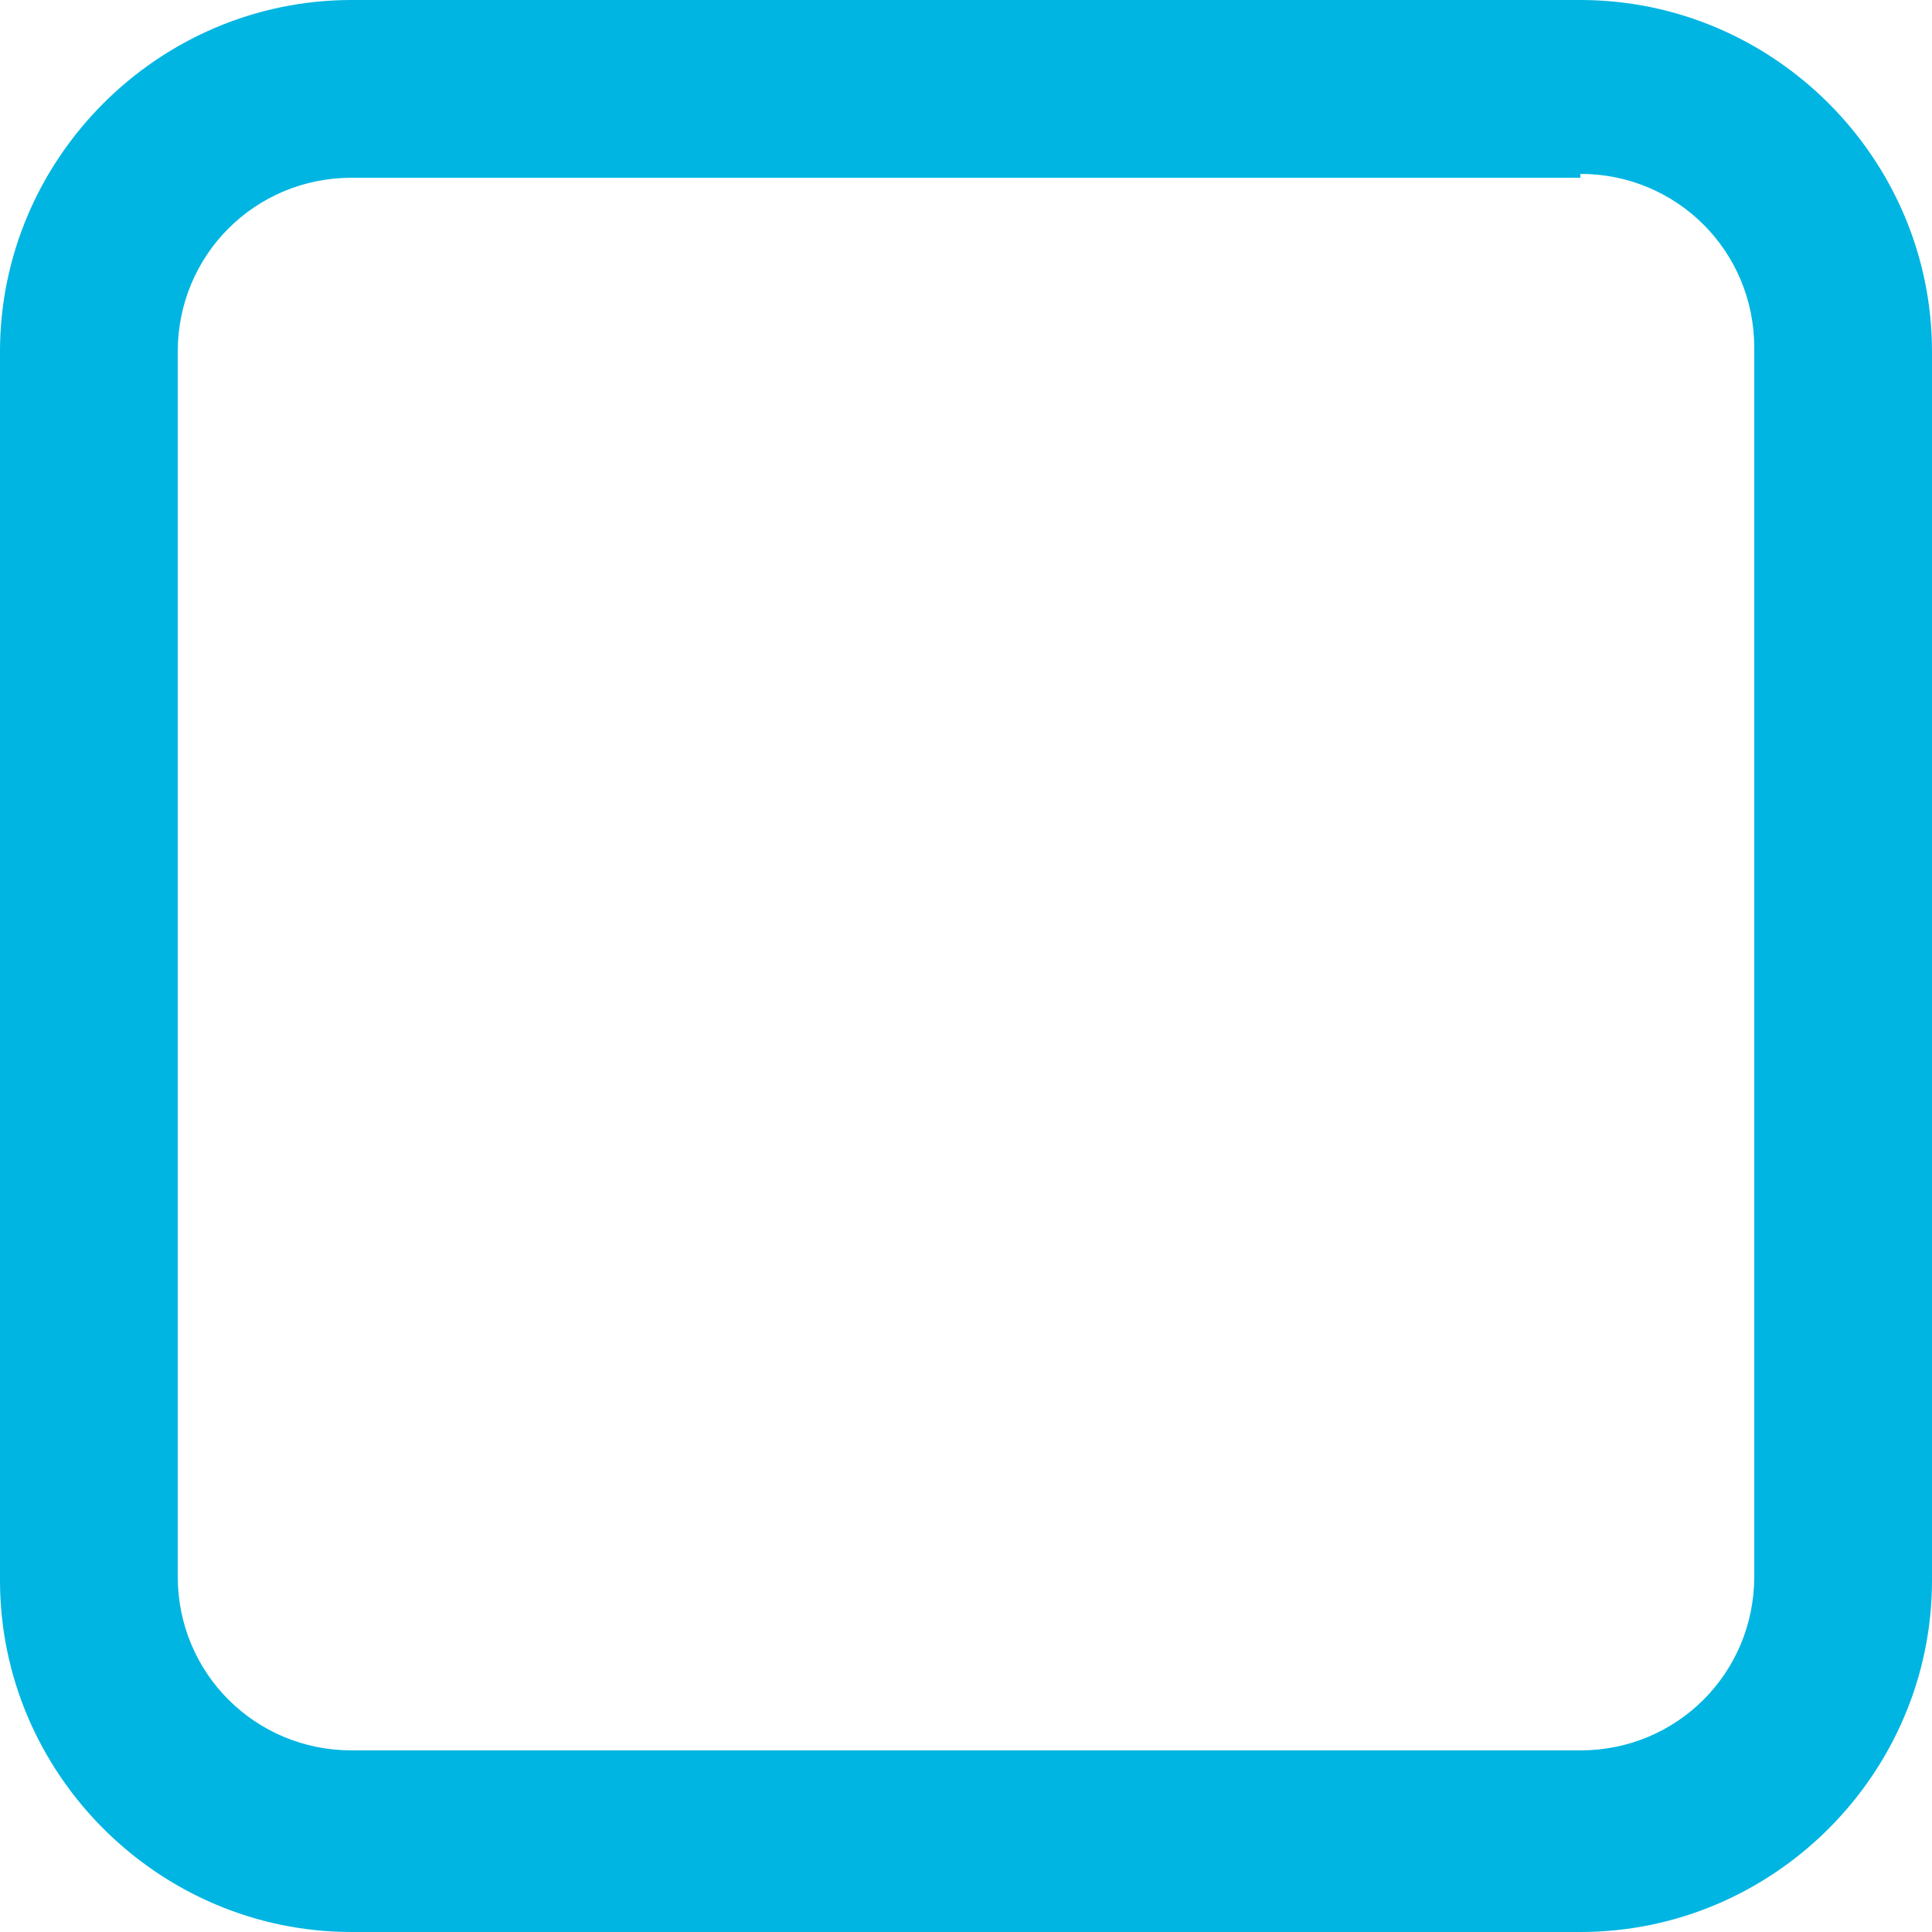 <?xml version="1.0" encoding="utf-8"?>
<!--
  Copyright 2019 BloomReach. All rights reserved. (https://www.bloomreach.com/)

  Licensed under the Apache License, Version 2.0 (the "License");
  you may not use this file except in compliance with the License.
  You may obtain a copy of the License at

   http://www.apache.org/licenses/LICENSE-2.0

  Unless required by applicable law or agreed to in writing, software
  distributed under the License is distributed on an "AS IS" BASIS,
  WITHOUT WARRANTIES OR CONDITIONS OF ANY KIND, either express or implied.
  See the License for the specific language governing permissions and
  limitations under the License.
  -->
<svg version="1.1" id="icons" xmlns="http://www.w3.org/2000/svg" xmlns:xlink="http://www.w3.org/1999/xlink" x="0px" y="0px"
	 viewBox="0 0 50 50" style="enable-background:new 0 0 50 50;" xml:space="preserve">
<style type="text/css">
	.st0{fill:#00B5E2;}
</style>
<path class="st0" d="M40.9,4.5c2.5,0,4.5,2,4.5,4.5v31.8c0,2.5-2,4.5-4.5,4.5H9.1c-2.5,0-4.5-2-4.5-4.5V9.1c0-2.5,2-4.5,4.5-4.5
	H40.9 M40.9,0H9.1C4.1,0,0,4.1,0,9.1v31.8c0,5,4.1,9.1,9.1,9.1h31.8c5,0,9.1-4.1,9.1-9.1V9.1C50,4.1,45.9,0,40.9,0L40.9,0z"/>
</svg>
